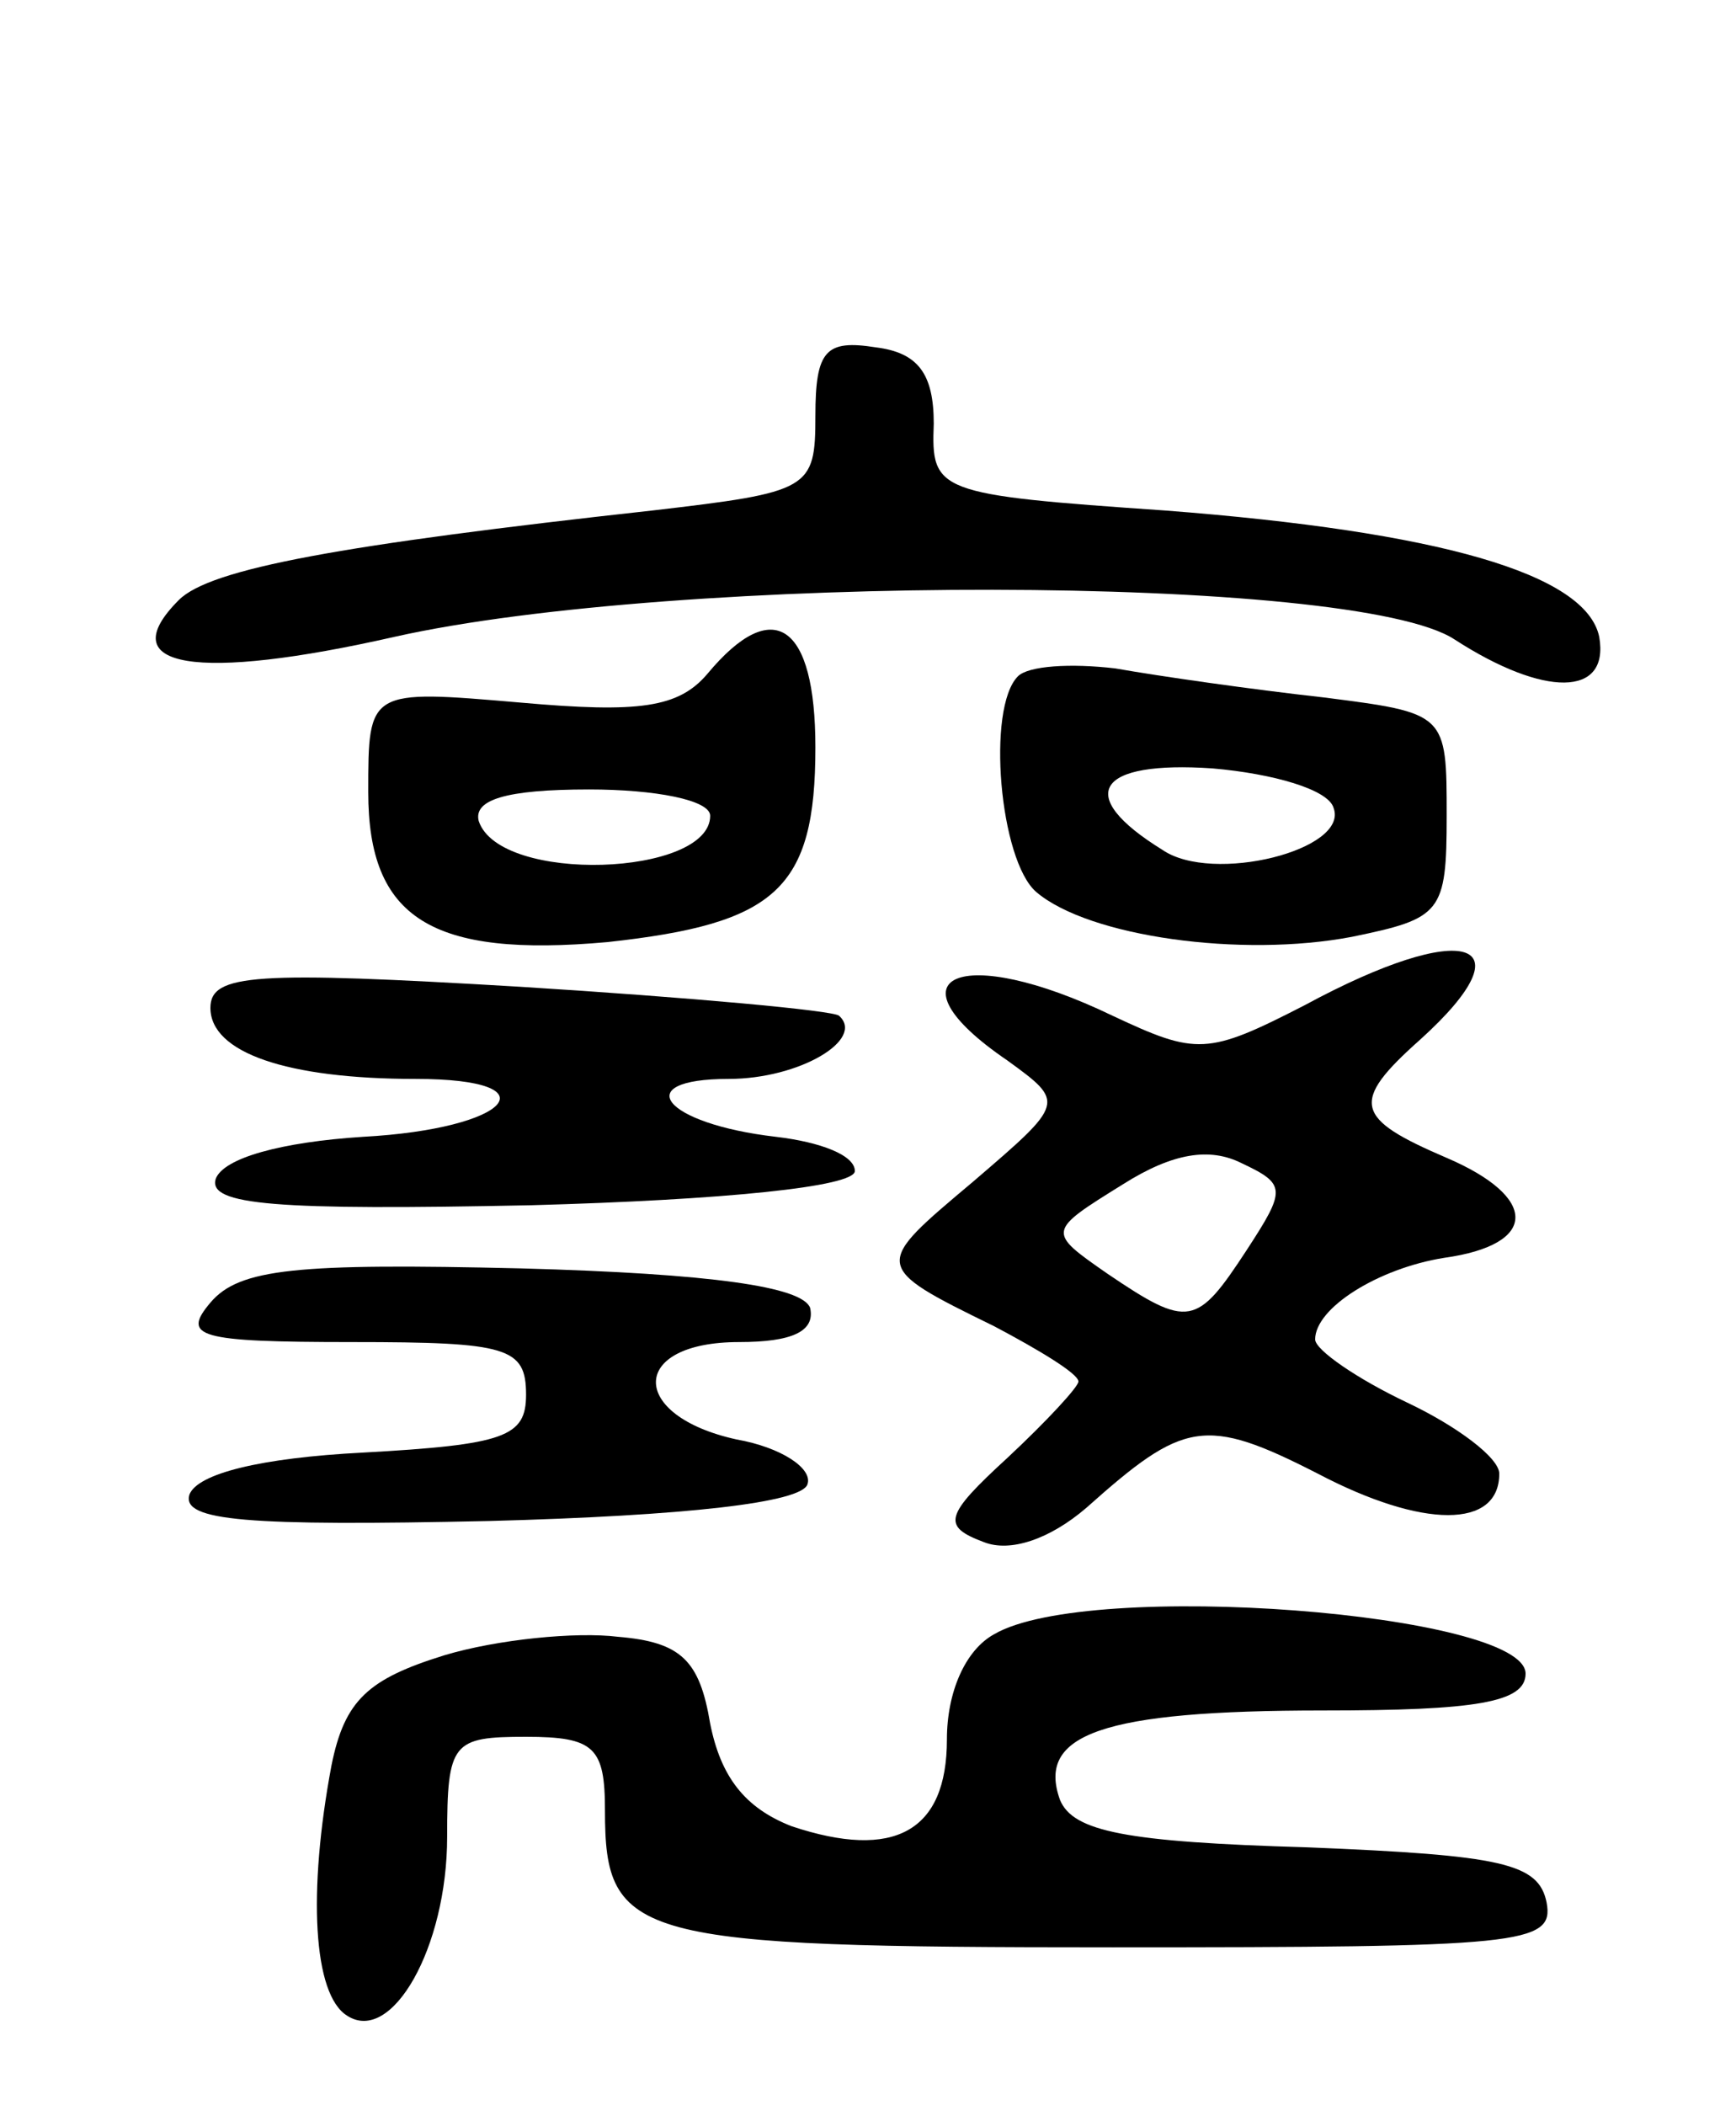 <svg version="1.0" xmlns="http://www.w3.org/2000/svg"
 width="66pt" height="80pt" viewBox="0 0 66 80"
 preserveAspectRatio="xMidYMid meet">
<g transform="translate(0,80) scale(0.1,-0.1)"
fill="#000000" stroke="none">
<path d="M310 642 c0 -28 -2 -29 -62 -36 -118 -13 -168 -22 -180 -34 -26 -26
7 -31 82 -14 107 24 365 24 403 -1 34 -22 59 -22 55 1 -5 24 -61 40 -165 48
-87 6 -89 7 -88 33 0 19 -6 27 -22 29 -19 3 -23 -1 -23 -26z"/>
<path d="M269 544 c-11 -13 -26 -15 -71 -11 -58 5 -58 5 -58 -34 0 -48 24 -63
91 -57 64 7 79 20 79 74 0 47 -16 58 -41 28z m1 -54 c0 -23 -80 -26 -88 -2 -2
8 10 12 42 12 25 0 46 -4 46 -10z"/>
<path d="M387 543 c-12 -12 -7 -70 7 -82 20 -17 78 -25 120 -17 34 7 36 9 36
46 0 39 0 39 -47 45 -27 3 -62 8 -79 11 -17 2 -33 1 -37 -3z m120 -50 c6 -16
-46 -29 -65 -16 -34 21 -25 34 19 31 23 -2 44 -8 46 -15z"/>
<path d="M496 418 c-37 -19 -41 -19 -73 -4 -58 28 -87 15 -40 -17 22 -16 22
-16 -13 -46 -38 -32 -39 -32 8 -55 17 -9 32 -18 32 -21 0 -2 -12 -15 -27 -29
-24 -22 -25 -26 -9 -32 10 -4 25 1 39 13 37 33 45 35 88 13 40 -21 69 -21 69
0 0 6 -16 18 -35 27 -19 9 -35 20 -35 24 0 12 24 27 49 31 36 5 36 23 1 38
-35 15 -37 21 -10 45 42 38 17 46 -44 13z m-22 -93 c-19 -29 -22 -30 -53 -9
-23 16 -23 16 6 34 19 12 33 14 45 8 17 -8 17 -10 2 -33z"/>
<path d="M80 417 c0 -17 29 -27 78 -27 53 0 36 -19 -20 -22 -31 -2 -53 -8 -56
-16 -3 -10 23 -12 120 -10 73 2 123 7 123 13 0 6 -13 11 -30 13 -43 5 -56 22
-18 22 27 0 52 15 42 24 -2 2 -57 7 -121 11 -101 6 -118 5 -118 -8z"/>
<path d="M80 305 c-11 -13 -5 -15 54 -15 59 0 66 -2 66 -20 0 -16 -8 -19 -62
-22 -39 -2 -63 -8 -66 -16 -3 -10 22 -12 114 -10 75 2 119 7 121 14 2 6 -10
14 -27 17 -41 9 -41 37 1 37 20 0 29 4 27 13 -3 8 -37 13 -110 15 -85 2 -107
0 -118 -13z"/>
<path d="M378 179 c-11 -6 -18 -22 -18 -40 0 -35 -20 -46 -59 -33 -18 7 -27
19 -31 39 -4 24 -11 31 -35 33 -16 2 -46 -1 -66 -7 -29 -9 -38 -17 -43 -42 -9
-48 -7 -87 6 -95 17 -11 38 26 38 68 0 36 2 38 30 38 26 0 30 -4 30 -28 0 -49
11 -52 193 -52 155 0 168 1 165 17 -3 15 -17 18 -91 21 -69 2 -89 6 -94 18 -9
25 16 34 100 34 58 0 77 3 77 14 0 23 -166 36 -202 15z"/>
</g>
</svg>
